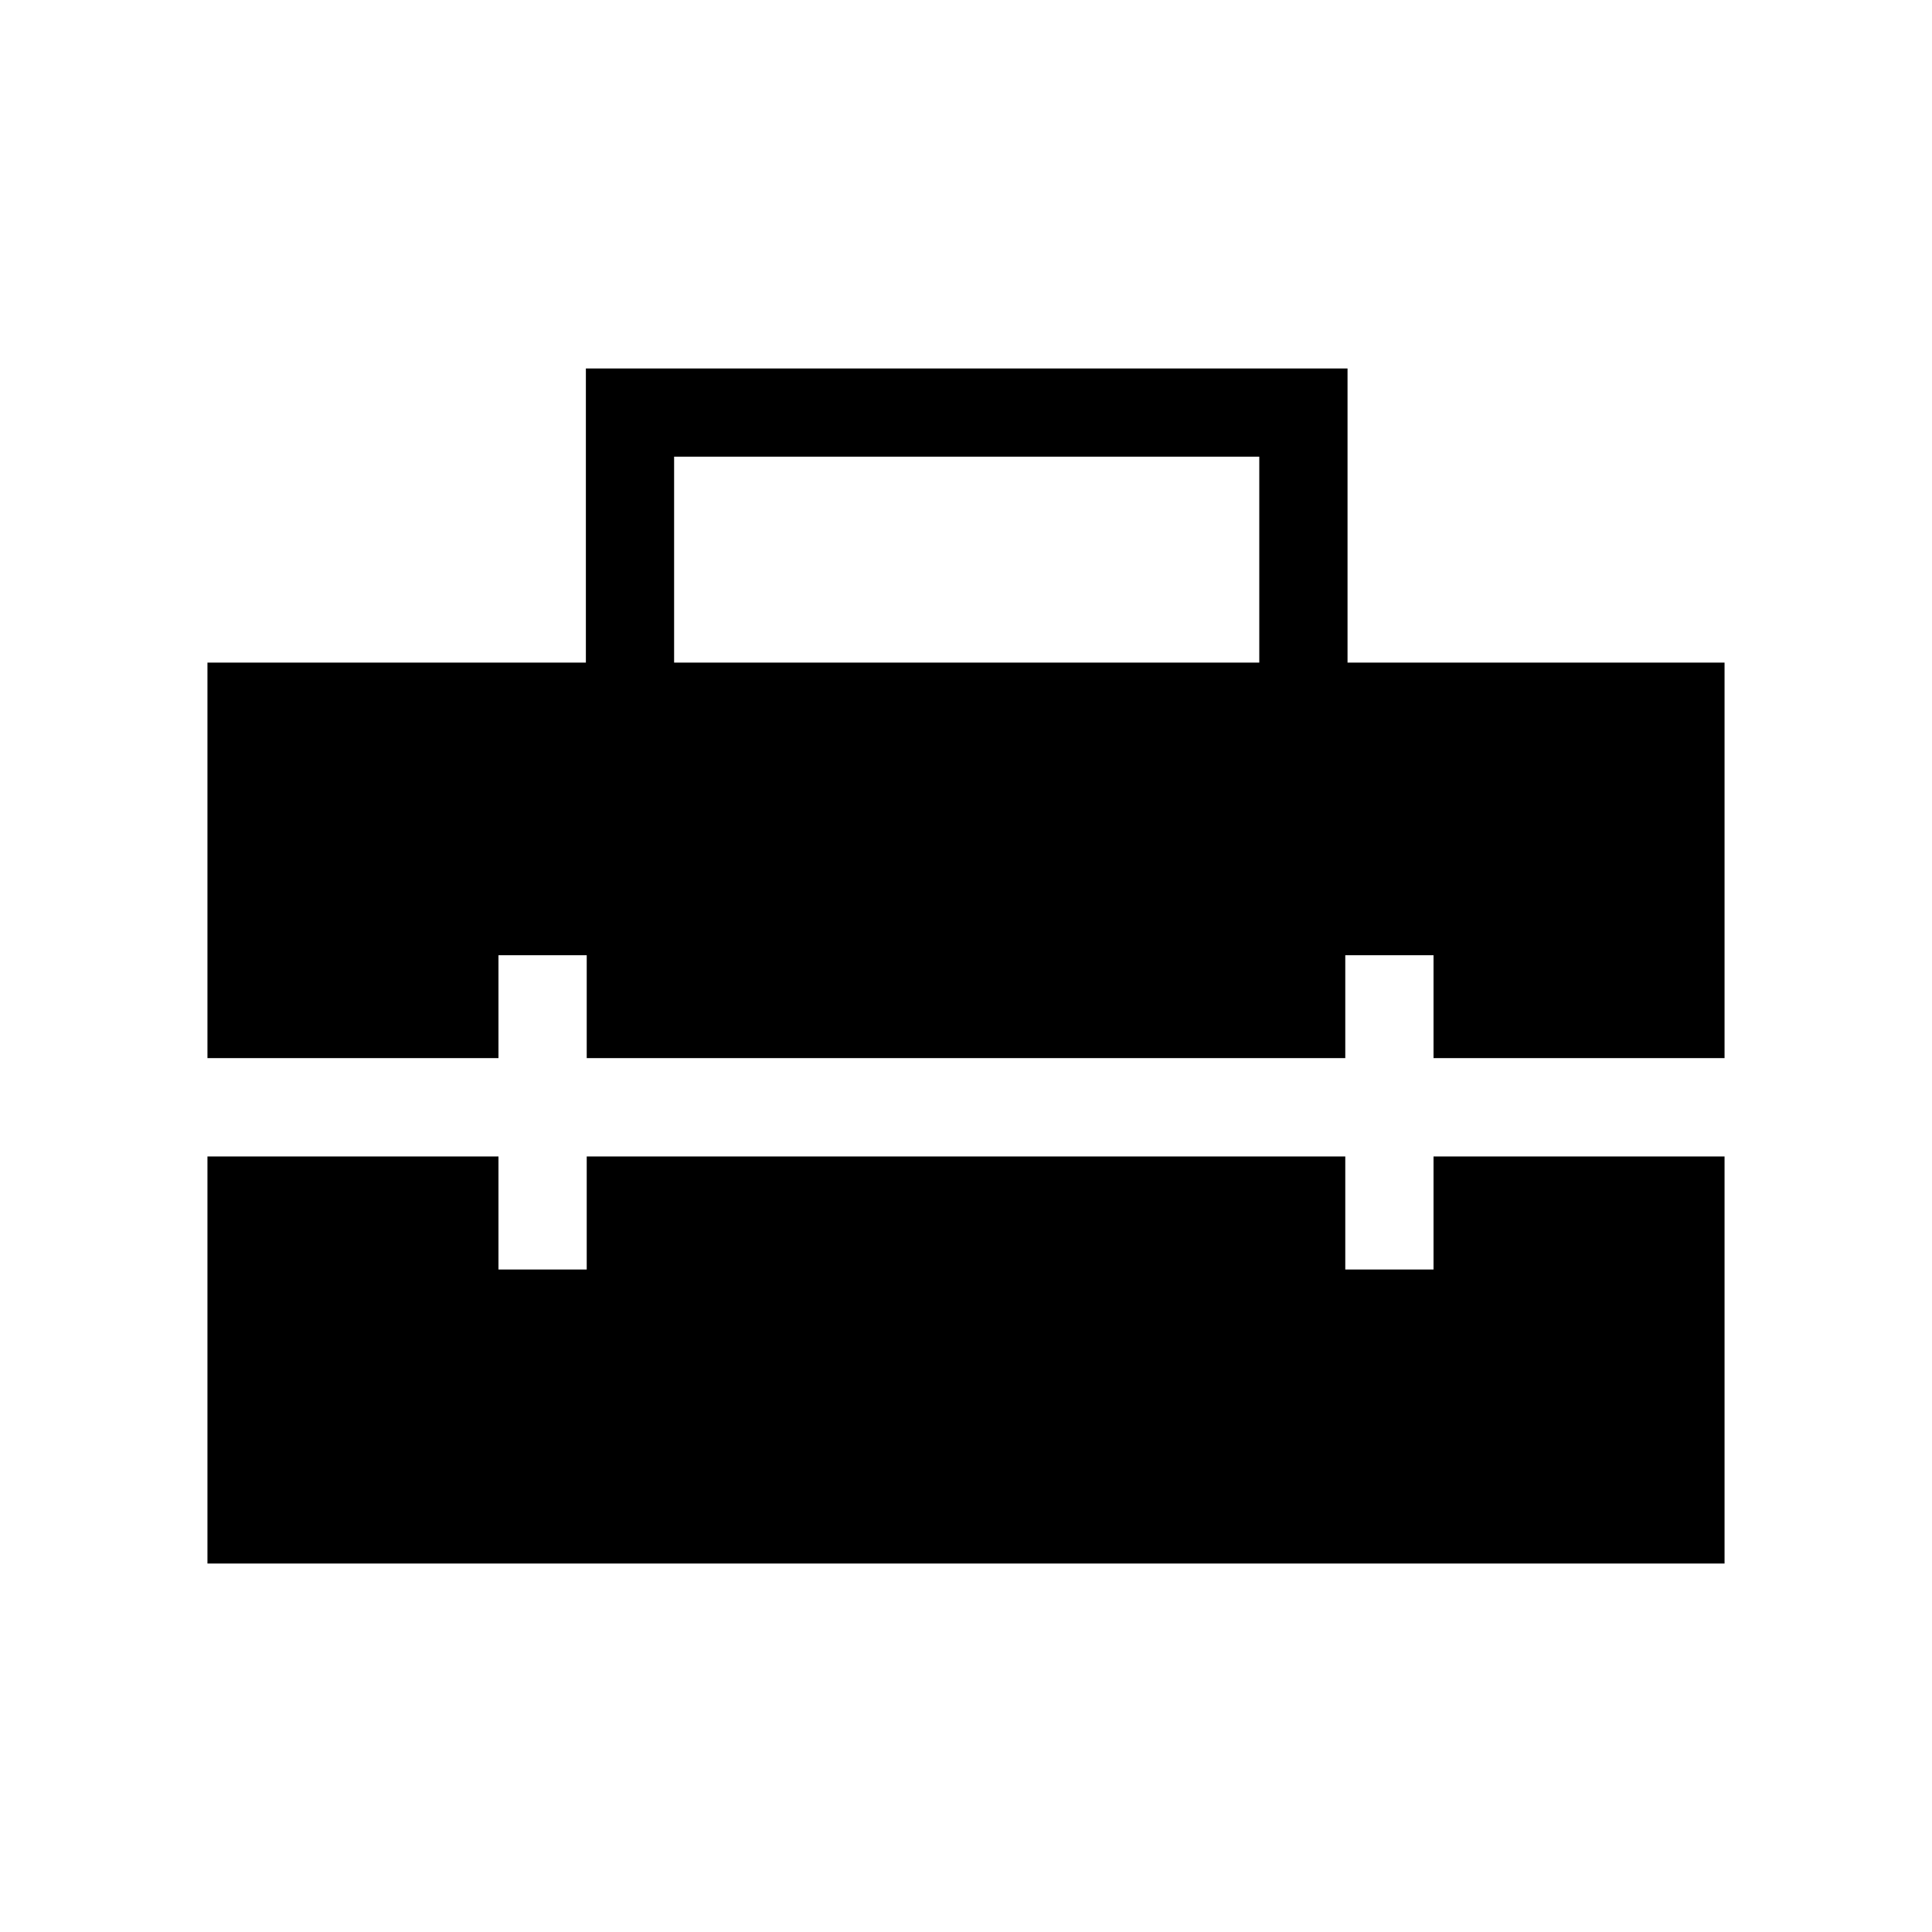 <svg xmlns="http://www.w3.org/2000/svg" height="48" viewBox="0 -960 960 960" width="48"><path d="M334.96-630.77h290.77v-102.31H334.96v102.31ZM103.08-183.08v-202.27h144.61v56.16h43.85v-56.16h376.92v56.16h43.85v-56.16h144.61v202.27H103.08Zm0-251.15v-196.54h188.04v-146.15h378.46v146.15h187.34v196.54H712.31v-51.12h-43.85v51.12H291.54v-51.12h-43.85v51.12H103.08Z"/></svg>